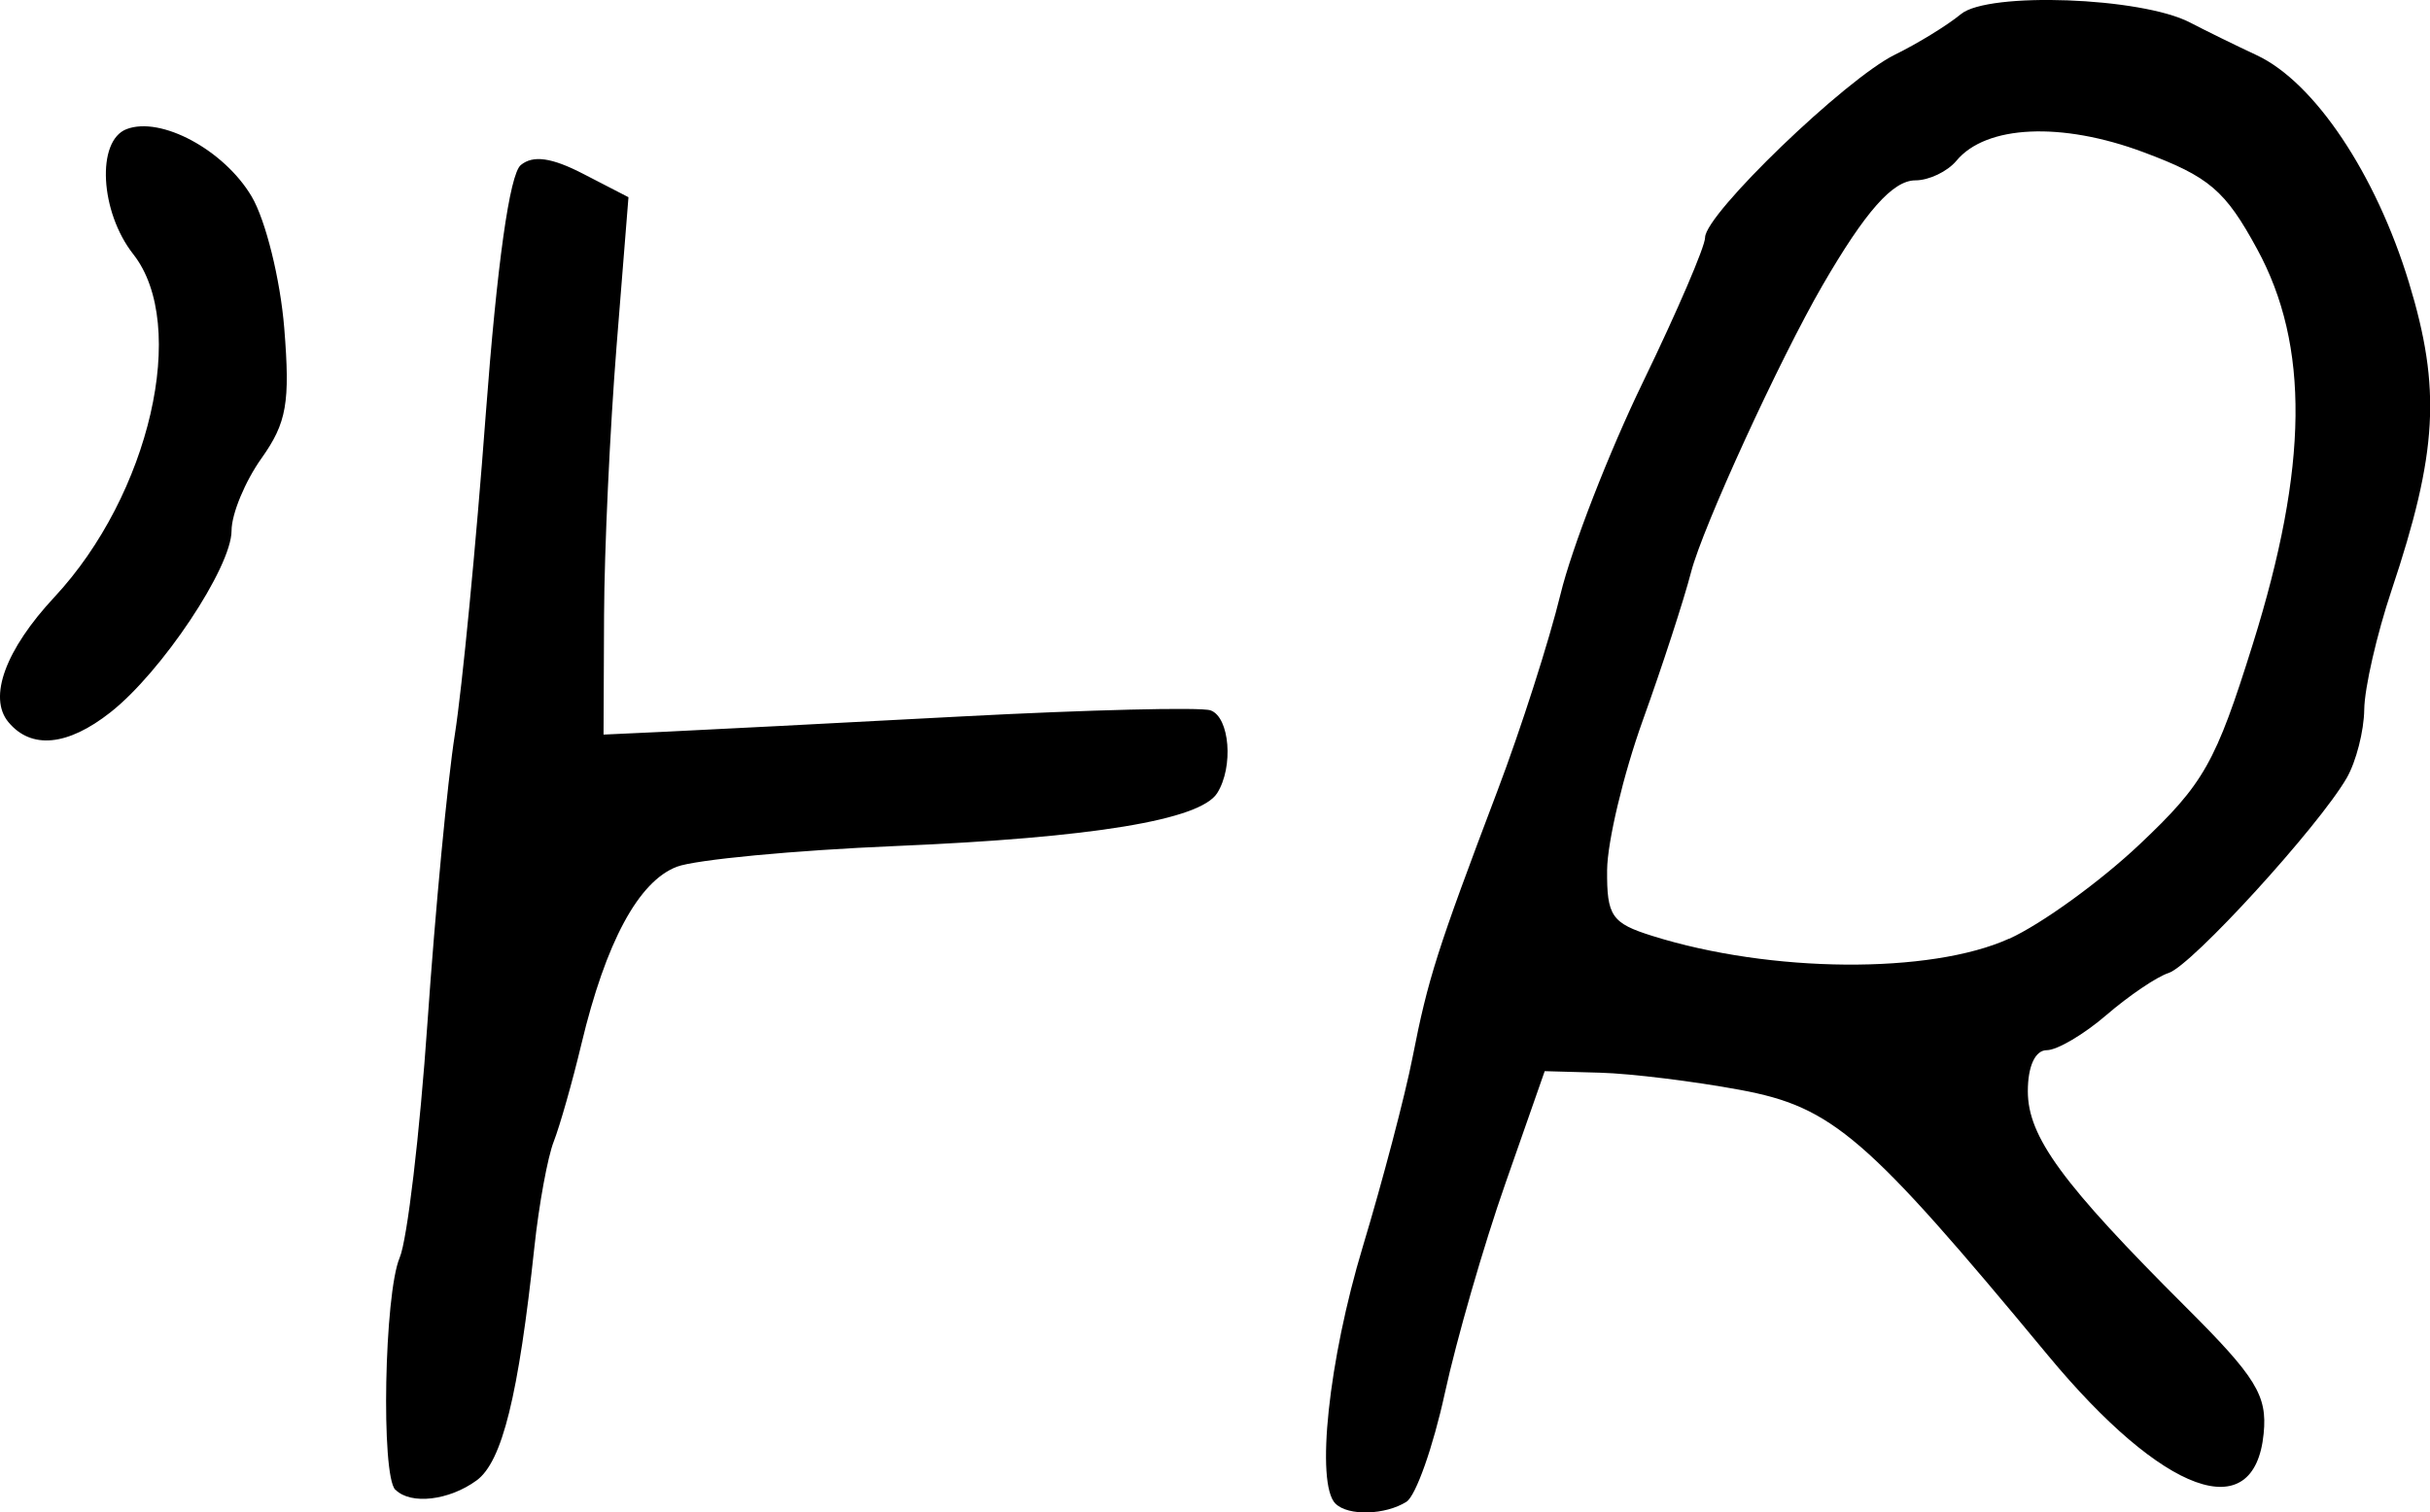 <?xml version="1.0" encoding="UTF-8" standalone="no"?>
<svg
   xmlns:dc="http://purl.org/dc/elements/1.1/"
   xmlns:cc="http://creativecommons.org/ns#"
   xmlns:rdf="http://www.w3.org/1999/02/22-rdf-syntax-ns#"
   xmlns:svg="http://www.w3.org/2000/svg"
   xmlns="http://www.w3.org/2000/svg"
   id="svg2094"
   viewBox="0 0 28.272 17.602"
   version="1.1"
   height="17.602"
   width="28.272">
  <defs
     id="defs2098" />
  <g
     transform="translate(-192.082,-579.126)"
     id="g2092">
    <g
       style="stroke-width:0.163"
       id="g2081">
      <path
         d="m 192.18,587.53 c -0.239,-0.287 -0.034,-0.845 0.535,-1.455 1.11,-1.191 1.565,-3.167 0.918,-3.99 -0.388,-0.493 -0.432,-1.32 -0.079,-1.456 0.4,-0.154 1.136,0.243 1.456,0.784 0.163,0.276 0.333,0.964 0.379,1.53 0.07,0.87 0.029,1.103 -0.265,1.517 -0.191,0.269 -0.348,0.647 -0.348,0.842 0,0.426 -0.812,1.645 -1.409,2.114 -0.499,0.393 -0.922,0.433 -1.187,0.114 z m 4.501,8.933 c -0.168,-0.168 -0.128,-2.279 0.051,-2.7 0.088,-0.206 0.234,-1.44 0.324,-2.742 0.09,-1.302 0.233,-2.808 0.318,-3.347 0.085,-0.539 0.247,-2.212 0.359,-3.719 0.132,-1.757 0.278,-2.8 0.408,-2.908 0.143,-0.118 0.359,-0.088 0.728,0.103 l 0.525,0.271 -0.139,1.739 c -0.076,0.956 -0.142,2.364 -0.145,3.127 l -0.006,1.388 0.735,-0.034 c 0.404,-0.019 1.947,-0.098 3.429,-0.177 1.482,-0.078 2.786,-0.11 2.898,-0.071 0.224,0.079 0.27,0.66 0.077,0.964 -0.199,0.312 -1.447,0.518 -3.74,0.615 -1.184,0.05 -2.33,0.159 -2.546,0.241 -0.446,0.17 -0.827,0.877 -1.11,2.061 -0.106,0.445 -0.252,0.956 -0.322,1.136 -0.071,0.18 -0.172,0.731 -0.225,1.224 -0.186,1.737 -0.375,2.503 -0.673,2.721 -0.32,0.234 -0.766,0.286 -0.943,0.109 z m 18.777,-6.412 c 0.375,-0.17 1.058,-0.664 1.517,-1.098 0.749,-0.707 0.885,-0.948 1.318,-2.333 0.646,-2.067 0.661,-3.472 0.05,-4.595 -0.372,-0.684 -0.557,-0.842 -1.323,-1.128 -0.953,-0.356 -1.831,-0.316 -2.176,0.1 -0.104,0.125 -0.319,0.228 -0.477,0.228 -0.263,0 -0.582,0.361 -1.082,1.224 -0.5,0.864 -1.394,2.814 -1.528,3.335 -0.083,0.321 -0.336,1.098 -0.562,1.726 -0.226,0.629 -0.412,1.413 -0.415,1.742 -0.004,0.535 0.053,0.618 0.526,0.766 1.377,0.433 3.236,0.447 4.151,0.032 z m -7.838,6.575 c -0.234,-0.234 -0.081,-1.671 0.318,-2.993 0.23,-0.763 0.491,-1.755 0.579,-2.204 0.18,-0.916 0.283,-1.241 0.988,-3.102 0.272,-0.718 0.602,-1.747 0.733,-2.286 0.131,-0.539 0.563,-1.651 0.96,-2.47 0.397,-0.82 0.722,-1.576 0.722,-1.681 0,-0.272 1.634,-1.846 2.209,-2.128 0.267,-0.131 0.612,-0.343 0.768,-0.472 0.317,-0.262 2.1,-0.197 2.665,0.098 0.175,0.091 0.524,0.263 0.777,0.381 0.672,0.315 1.385,1.382 1.77,2.645 0.376,1.235 0.334,1.978 -0.202,3.581 -0.172,0.513 -0.315,1.138 -0.318,1.388 -0.003,0.25 -0.095,0.608 -0.204,0.797 -0.328,0.567 -1.802,2.182 -2.071,2.269 -0.138,0.044 -0.464,0.265 -0.725,0.49 -0.261,0.225 -0.573,0.409 -0.694,0.409 -0.134,0 -0.22,0.186 -0.22,0.477 0,0.531 0.4,1.077 1.841,2.515 0.816,0.814 0.946,1.027 0.903,1.468 -0.107,1.097 -1.167,0.712 -2.511,-0.91 -2.113,-2.551 -2.504,-2.888 -3.58,-3.088 -0.539,-0.1 -1.271,-0.19 -1.627,-0.2 l -0.647,-0.018 -0.457,1.306 c -0.252,0.718 -0.569,1.817 -0.705,2.442 -0.136,0.625 -0.337,1.193 -0.446,1.263 -0.246,0.156 -0.679,0.168 -0.825,0.023 z"
         id="authority" />
    </g>
  </g>
</svg>
